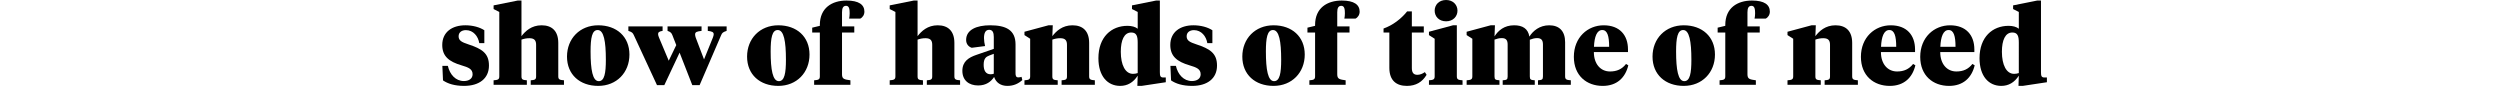 <?xml version="1.0" encoding="utf-8"?>
<!-- Generator: Adobe Illustrator 16.0.0, SVG Export Plug-In . SVG Version: 6.00 Build 0)  -->
<!DOCTYPE svg PUBLIC "-//W3C//DTD SVG 1.1//EN" "http://www.w3.org/Graphics/SVG/1.1/DTD/svg11.dtd">
<svg version="1.1" id="Layer_1" xmlns="http://www.w3.org/2000/svg" xmlns:xlink="http://www.w3.org/1999/xlink" x="0px" y="0px"
	 width="1440px" height="62.641px" viewBox="0 0 1440 62.641" enable-background="new 0 0 1440 62.641" xml:space="preserve">
<g id="_x31_1">
	<g>
		<path d="M255.17,46.312l-0.372-8.369h3.162c1.116,4.959,4.463,8.741,9.237,8.741c2.79,0,5.021-1.304,5.021-3.904
			c0-3.037-2.417-3.969-6.385-5.146c-7.191-2.108-11.097-5.208-11.097-11.718c0-7.378,5.58-11.348,13.329-11.348
			c4.278,0,8.246,1.116,10.912,2.854v7.438h-2.914c-0.62-3.904-3.41-7.502-7.688-7.502c-2.479,0-4.216,1.304-4.216,3.534
			c0,2.479,1.798,3.407,5.58,4.647c7.75,2.542,11.903,5.084,11.903,12.213c0,7.502-5.642,11.72-14.321,11.72
			C261.928,49.474,257.96,48.233,255.17,46.312z"/>
		<path d="M287.596,6.882l-3.286-1.674V3.101l13.887-2.79h2.17v20.521c2.232-2.914,5.766-6.264,11.593-6.264
			c6.014,0,9.61,3.35,9.61,10.169v19.279c0,1.858,0.992,2.046,3.286,2.23v2.604h-19.157V46.25c2.293-0.188,3.1-0.372,3.1-2.23
			V25.853c0-2.294-0.744-3.846-3.844-3.846c-1.736,0-3.162,0.312-4.588,0.809v21.202c0,1.858,0.806,2.046,3.1,2.23v2.604H284.31
			V46.25c2.294-0.188,3.286-0.372,3.286-2.23V6.882z"/>
		<path d="M326.593,32.61c0-10.354,7.378-18.041,17.979-18.041c10.601,0,17.979,6.512,17.979,16.863
			c0,10.354-7.377,18.041-17.979,18.041C333.971,49.474,326.593,42.964,326.593,32.61z M348.974,34.408
			c0-10.604-1.178-17.111-4.712-17.111c-3.286,0-4.091,4.588-4.091,12.338c0,10.604,1.178,17.111,4.711,17.111
			C348.168,46.746,348.974,42.158,348.974,34.408z"/>
		<path d="M410.601,21.699c0.312-0.808,0.496-1.488,0.496-1.984c0-1.237-1.054-1.674-3.409-1.922v-2.604h10.85v2.604
			c-2.108,0.685-2.604,1.116-3.162,2.479L402.977,49.04h-4.217l-7.313-18.725l-8.806,18.725h-4.215l-13.33-28.768
			c-0.619-1.362-1.054-1.798-3.16-2.479v-2.604h19.715v2.604c-1.86,0.248-2.604,0.809-2.604,1.798c0,0.561,0.188,1.24,0.559,2.108
			l5.579,13.267l4.342-8.987l-2.232-5.703c-0.496-1.362-1.24-1.982-2.79-2.479V15.19h19.591v2.604
			c-2.542,0.312-3.72,0.561-3.72,2.046c0,0.496,0.124,1.116,0.372,1.86l4.773,12.521L410.601,21.699z"/>
		<path d="M430.318,32.61c0-10.354,7.378-18.041,17.979-18.041c10.604,0,17.979,6.512,17.979,16.863
			c0,10.354-7.377,18.041-17.979,18.041C437.696,49.474,430.318,42.964,430.318,32.61z M452.699,34.408
			c0-10.604-1.178-17.111-4.712-17.111c-3.286,0-4.091,4.588-4.091,12.338c0,10.604,1.178,17.111,4.711,17.111
			C451.893,46.746,452.699,42.158,452.699,34.408z"/>
		<path d="M485.001,42.84c0,2.729,1.364,2.914,4.836,3.41v2.604h-20.893V46.25c2.294-0.188,3.286-0.372,3.286-2.23V18.724h-4.402
			v-2.79l4.402-1.056v-0.496c0-9.855,7.005-14.071,15.375-14.071c7.129,0,10.291,2.418,10.291,6.388
			c0,1.798-0.991,3.348-2.418,4.027h-6.387c0.188-0.868,0.312-1.923,0.312-3.038c0-2.17-0.188-4.34-2.046-4.34
			c-1.736,0-2.356,1.362-2.356,3.721v8.121h7.068v3.534h-7.068V42.84L485.001,42.84z"/>
		<path d="M515.753,6.882l-3.286-1.674V3.101l13.887-2.79h2.17v20.521c2.232-2.914,5.768-6.264,11.595-6.264
			c6.014,0,9.608,3.35,9.608,10.169v19.279c0,1.858,0.992,2.046,3.286,2.23v2.604h-19.157V46.25c2.293-0.188,3.102-0.372,3.102-2.23
			V25.853c0-2.294-0.744-3.846-3.844-3.846c-1.736,0-3.162,0.312-4.589,0.809v21.202c0,1.858,0.807,2.046,3.101,2.23v2.604h-19.157
			V46.25c2.294-0.188,3.286-0.372,3.286-2.23L515.753,6.882L515.753,6.882z"/>
		<path d="M584.943,42.034c0,1.237,0.124,2.542,1.55,2.542c0.806,0,1.612-0.188,1.922-0.312l0.434,1.858
			c-2.17,1.981-4.896,3.35-8.613,3.35c-3.782,0-6.514-1.859-7.63-5.146c-1.732,2.665-4.586,4.896-9.175,4.896
			c-5.331,0-9.111-2.914-9.111-8.434c0-5.456,3.72-7.688,8.06-9.176l10.043-3.474v-6.817c0-2.479-0.62-4.154-2.666-4.154
			c-2.17,0-2.976,1.922-2.976,4.772c0,1.486,0.248,3.038,0.62,4.59l-7.688,0.989c-1.858-0.619-3.224-2.17-3.224-4.523
			c0-5.892,6.074-8.434,13.824-8.434c9.055,0,14.635,2.666,14.635,11.035L584.943,42.034L584.943,42.034z M572.419,42.468V30.999
			l-2.479,0.932c-1.982,0.742-3.35,1.733-3.35,5.396c0,3.1,1.057,5.456,4.03,5.456C571.304,42.778,571.8,42.655,572.419,42.468z"/>
		<path d="M614.579,25.853c0-2.294-0.744-3.846-3.844-3.846c-1.736,0-3.162,0.312-4.589,0.809v21.202
			c0,1.858,0.807,2.046,3.101,2.23v2.604H590.09V46.25c2.294-0.188,3.286-0.372,3.286-2.23v-21.7l-3.286-2.106V18.29l13.825-3.722
			h2.479l-0.246,6.264c2.229-2.914,5.766-6.264,11.593-6.264c6.014,0,9.608,3.35,9.608,10.169v19.279c0,1.858,0.99,2.046,3.284,2.23
			v2.604h-19.155V46.25c2.295-0.188,3.102-0.372,3.102-2.23L614.579,25.853L614.579,25.853z"/>
		<path d="M652.026,5.208V3.101l13.887-2.79h2.17v41.165c0,2.106,0.187,3.161,1.984,3.161h1.426v2.729l-13.949,2.106h-2.418
			l0.188-5.892c-2.545,3.968-5.952,5.892-10.105,5.892c-7.191,0-12.523-5.52-12.523-15.936c0-12.273,7.505-18.66,16.739-18.66
			c2.418,0,4.526,0.56,5.894,1.675V6.882L652.026,5.208z M645.578,29.82c0,7.627,2.604,12.712,7.005,12.712
			c0.868,0,1.798-0.124,2.728-0.438V24.49c0-3.782-0.74-5.768-3.72-5.768C647.5,18.724,645.578,23.125,645.578,29.82z"/>
		<path d="M674.532,46.312l-0.372-8.369h3.162c1.112,4.959,4.463,8.741,9.233,8.741c2.79,0,5.021-1.304,5.021-3.904
			c0-3.037-2.417-3.969-6.386-5.146c-7.191-2.105-11.101-5.207-11.101-11.717c0-7.378,5.58-11.348,13.329-11.348
			c4.278,0,8.246,1.116,10.912,2.854v7.438h-2.914c-0.62-3.904-3.41-7.502-7.688-7.502c-2.479,0-4.22,1.304-4.22,3.534
			c0,2.479,1.802,3.407,5.58,4.647C696.847,28.084,701,30.626,701,37.755c0,7.502-5.643,11.72-14.321,11.72
			C681.29,49.474,677.322,48.233,674.532,46.312z"/>
		<path d="M715.576,32.61c0-10.354,7.378-18.041,17.978-18.041c10.604,0,17.98,6.512,17.98,16.863
			c0,10.354-7.377,18.041-17.98,18.041C722.955,49.474,715.576,42.964,715.576,32.61z M737.957,34.408
			c0-10.604-1.178-17.111-4.711-17.111c-3.287,0-4.092,4.588-4.092,12.338c0,10.604,1.178,17.111,4.711,17.111
			C737.15,46.746,737.957,42.158,737.957,34.408z"/>
		<path d="M770.257,42.84c0,2.729,1.365,2.914,4.836,3.41v2.604H754.2V46.25c2.295-0.188,3.287-0.372,3.287-2.23V18.724h-4.402
			v-2.79l4.402-1.056v-0.496c0-9.855,7.004-14.071,15.375-14.071c7.129,0,10.291,2.418,10.291,6.388
			c0,1.798-0.992,3.348-2.418,4.027h-6.39c0.189-0.868,0.312-1.923,0.312-3.038c0-2.17-0.189-4.34-2.045-4.34
			c-1.736,0-2.357,1.362-2.357,3.721v8.121h7.068v3.534h-7.068L770.257,42.84L770.257,42.84z"/>
		<path d="M813.224,15.189h6.884v3.534h-6.884v20.521c0,2.666,1.056,3.844,3.162,3.844c1.488,0,2.914-0.558,4.341-1.55l0.991,1.55
			c-2.479,4.153-6.139,6.388-11.346,6.388c-5.951,0-10.104-2.978-10.104-10.416V18.724h-3.349V16.43
			c5.271-1.86,10.104-5.52,13.578-9.855h2.727V15.189L813.224,15.189z"/>
		<path d="M839.138,44.018c0,1.858,0.992,2.046,3.287,2.23v2.604h-19.344V46.25c2.295-0.188,3.287-0.372,3.287-2.23v-21.7
			l-3.287-2.106V18.29l13.826-3.722h2.229v29.449L839.138,44.018L839.138,44.018z M826.369,6.137c0-3.284,2.416-6.139,6.57-6.139
			c4.092,0,6.569,2.854,6.569,6.139c0,3.285-2.479,6.139-6.569,6.139C828.787,12.275,826.369,9.424,826.369,6.137z"/>
		<path d="M888.738,25.667c0-2.294-0.744-3.72-3.353-3.72c-1.608,0-2.852,0.434-4.215,0.93v21.143c0,1.858,0.562,2.046,2.854,2.23
			v2.604H865.55V46.25c2.293-0.188,2.854-0.372,2.854-2.23V25.667c0-2.294-0.744-3.72-3.351-3.72c-1.608,0-2.852,0.37-4.215,0.866
			v21.202c0,1.858,0.558,2.046,2.854,2.23v2.604h-18.91V46.25c2.293-0.188,3.285-0.372,3.285-2.23v-21.7l-3.285-2.106V18.29
			l13.824-3.722h2.479l-0.248,6.388c2.17-3.41,5.641-6.388,11.285-6.388c4.836,0,7.996,1.859,8.803,6.512
			c2.107-3.35,5.951-6.512,11.408-6.512c5.766,0,9.174,3.286,9.174,9.731v19.717c0,1.858,0.992,2.046,3.287,2.23v2.604h-18.91V46.25
			c2.295-0.188,2.855-0.372,2.855-2.23V25.667H888.738z"/>
		<path d="M937.718,28.457v1.55h-19.651c0,6.819,3.844,11.159,9.299,11.159c3.904,0,6.881-1.302,9.236-4.34l1.303,0.806
			c-1.736,7.192-6.635,11.844-14.754,11.844c-9.238,0-16.615-5.892-16.615-16.739c0-11.222,7.996-18.164,17.172-18.164
			C933.007,14.569,937.718,20.335,937.718,28.457z M918.126,26.969h8.742c0-6.138-0.992-9.672-3.967-9.672
			C919.8,17.297,918.375,21.141,918.126,26.969z"/>
		<path d="M951.855,32.61c0-10.354,7.377-18.041,17.979-18.041s17.979,6.512,17.979,16.863c0,10.354-7.377,18.041-17.979,18.041
			S951.855,42.964,951.855,32.61z M974.236,34.408c0-10.604-1.181-17.111-4.713-17.111c-3.285,0-4.093,4.588-4.093,12.338
			c0,10.604,1.179,17.111,4.714,17.111C973.429,46.746,974.236,42.158,974.236,34.408z"/>
		<path d="M1006.537,42.84c0,2.729,1.363,2.914,4.836,3.41v2.604H990.48V46.25c2.293-0.188,3.284-0.372,3.284-2.23V18.724h-4.401
			v-2.79l4.401-1.056v-0.496c0-9.855,7.007-14.071,15.375-14.071c7.132,0,10.291,2.418,10.291,6.388
			c0,1.798-0.989,3.348-2.418,4.027h-6.385c0.187-0.868,0.312-1.923,0.312-3.038c0-2.17-0.187-4.34-2.048-4.34
			c-1.735,0-2.354,1.362-2.354,3.721v8.121h7.068v3.534h-7.068V42.84L1006.537,42.84z"/>
		<path d="M1054.089,25.853c0-2.294-0.744-3.846-3.844-3.846c-1.736,0-3.162,0.312-4.588,0.809v21.202c0,1.858,0.805,2.046,3.1,2.23
			v2.604h-19.156V46.25c2.294-0.188,3.285-0.372,3.285-2.23v-21.7l-3.285-2.106V18.29l13.824-3.722h2.48l-0.248,6.264
			c2.229-2.914,5.766-6.264,11.594-6.264c6.014,0,9.606,3.35,9.606,10.169v19.279c0,1.858,0.988,2.046,3.281,2.23v2.604h-19.149
			V46.25c2.293-0.188,3.1-0.372,3.1-2.23V25.853L1054.089,25.853z"/>
		<path d="M1103.068,28.457v1.55h-19.652c0,6.819,3.844,11.159,9.299,11.159c3.906,0,6.881-1.302,9.238-4.34l1.301,0.806
			c-1.736,7.192-6.633,11.844-14.754,11.844c-9.238,0-16.615-5.892-16.615-16.739c0-11.222,7.996-18.164,17.172-18.164
			C1098.357,14.569,1103.068,20.335,1103.068,28.457z M1083.476,26.969h8.742c0-6.138-0.992-9.672-3.967-9.672
			C1085.15,17.297,1083.724,21.141,1083.476,26.969z"/>
		<path d="M1137.229,28.457v1.55h-19.652c0,6.819,3.844,11.159,9.299,11.159c3.906,0,6.883-1.302,9.238-4.34l1.303,0.806
			c-1.736,7.192-6.635,11.844-14.756,11.844c-9.238,0-16.615-5.892-16.615-16.739c0-11.222,7.998-18.164,17.174-18.164
			C1132.517,14.569,1137.229,20.335,1137.229,28.457z M1117.638,26.969h8.742c0-6.138-0.992-9.672-3.969-9.672
			C1119.312,17.297,1117.886,21.141,1117.638,26.969z"/>
		<path d="M1159.548,5.208V3.101l13.887-2.79h2.171v41.165c0,2.106,0.186,3.161,1.983,3.161h1.426v2.729l-13.948,2.106h-2.418
			l0.186-5.892c-2.541,3.968-5.951,5.892-10.104,5.892c-7.189,0-12.521-5.52-12.521-15.936c0-12.273,7.502-18.66,16.738-18.66
			c2.418,0,4.522,0.56,5.891,1.675V6.882L1159.548,5.208z M1153.099,29.82c0,7.627,2.605,12.712,7.007,12.712
			c0.868,0,1.799-0.124,2.729-0.438V24.49c0-3.782-0.744-5.768-3.721-5.768C1155.021,18.724,1153.099,23.125,1153.099,29.82z"/>
	</g>
</g>
</svg>
